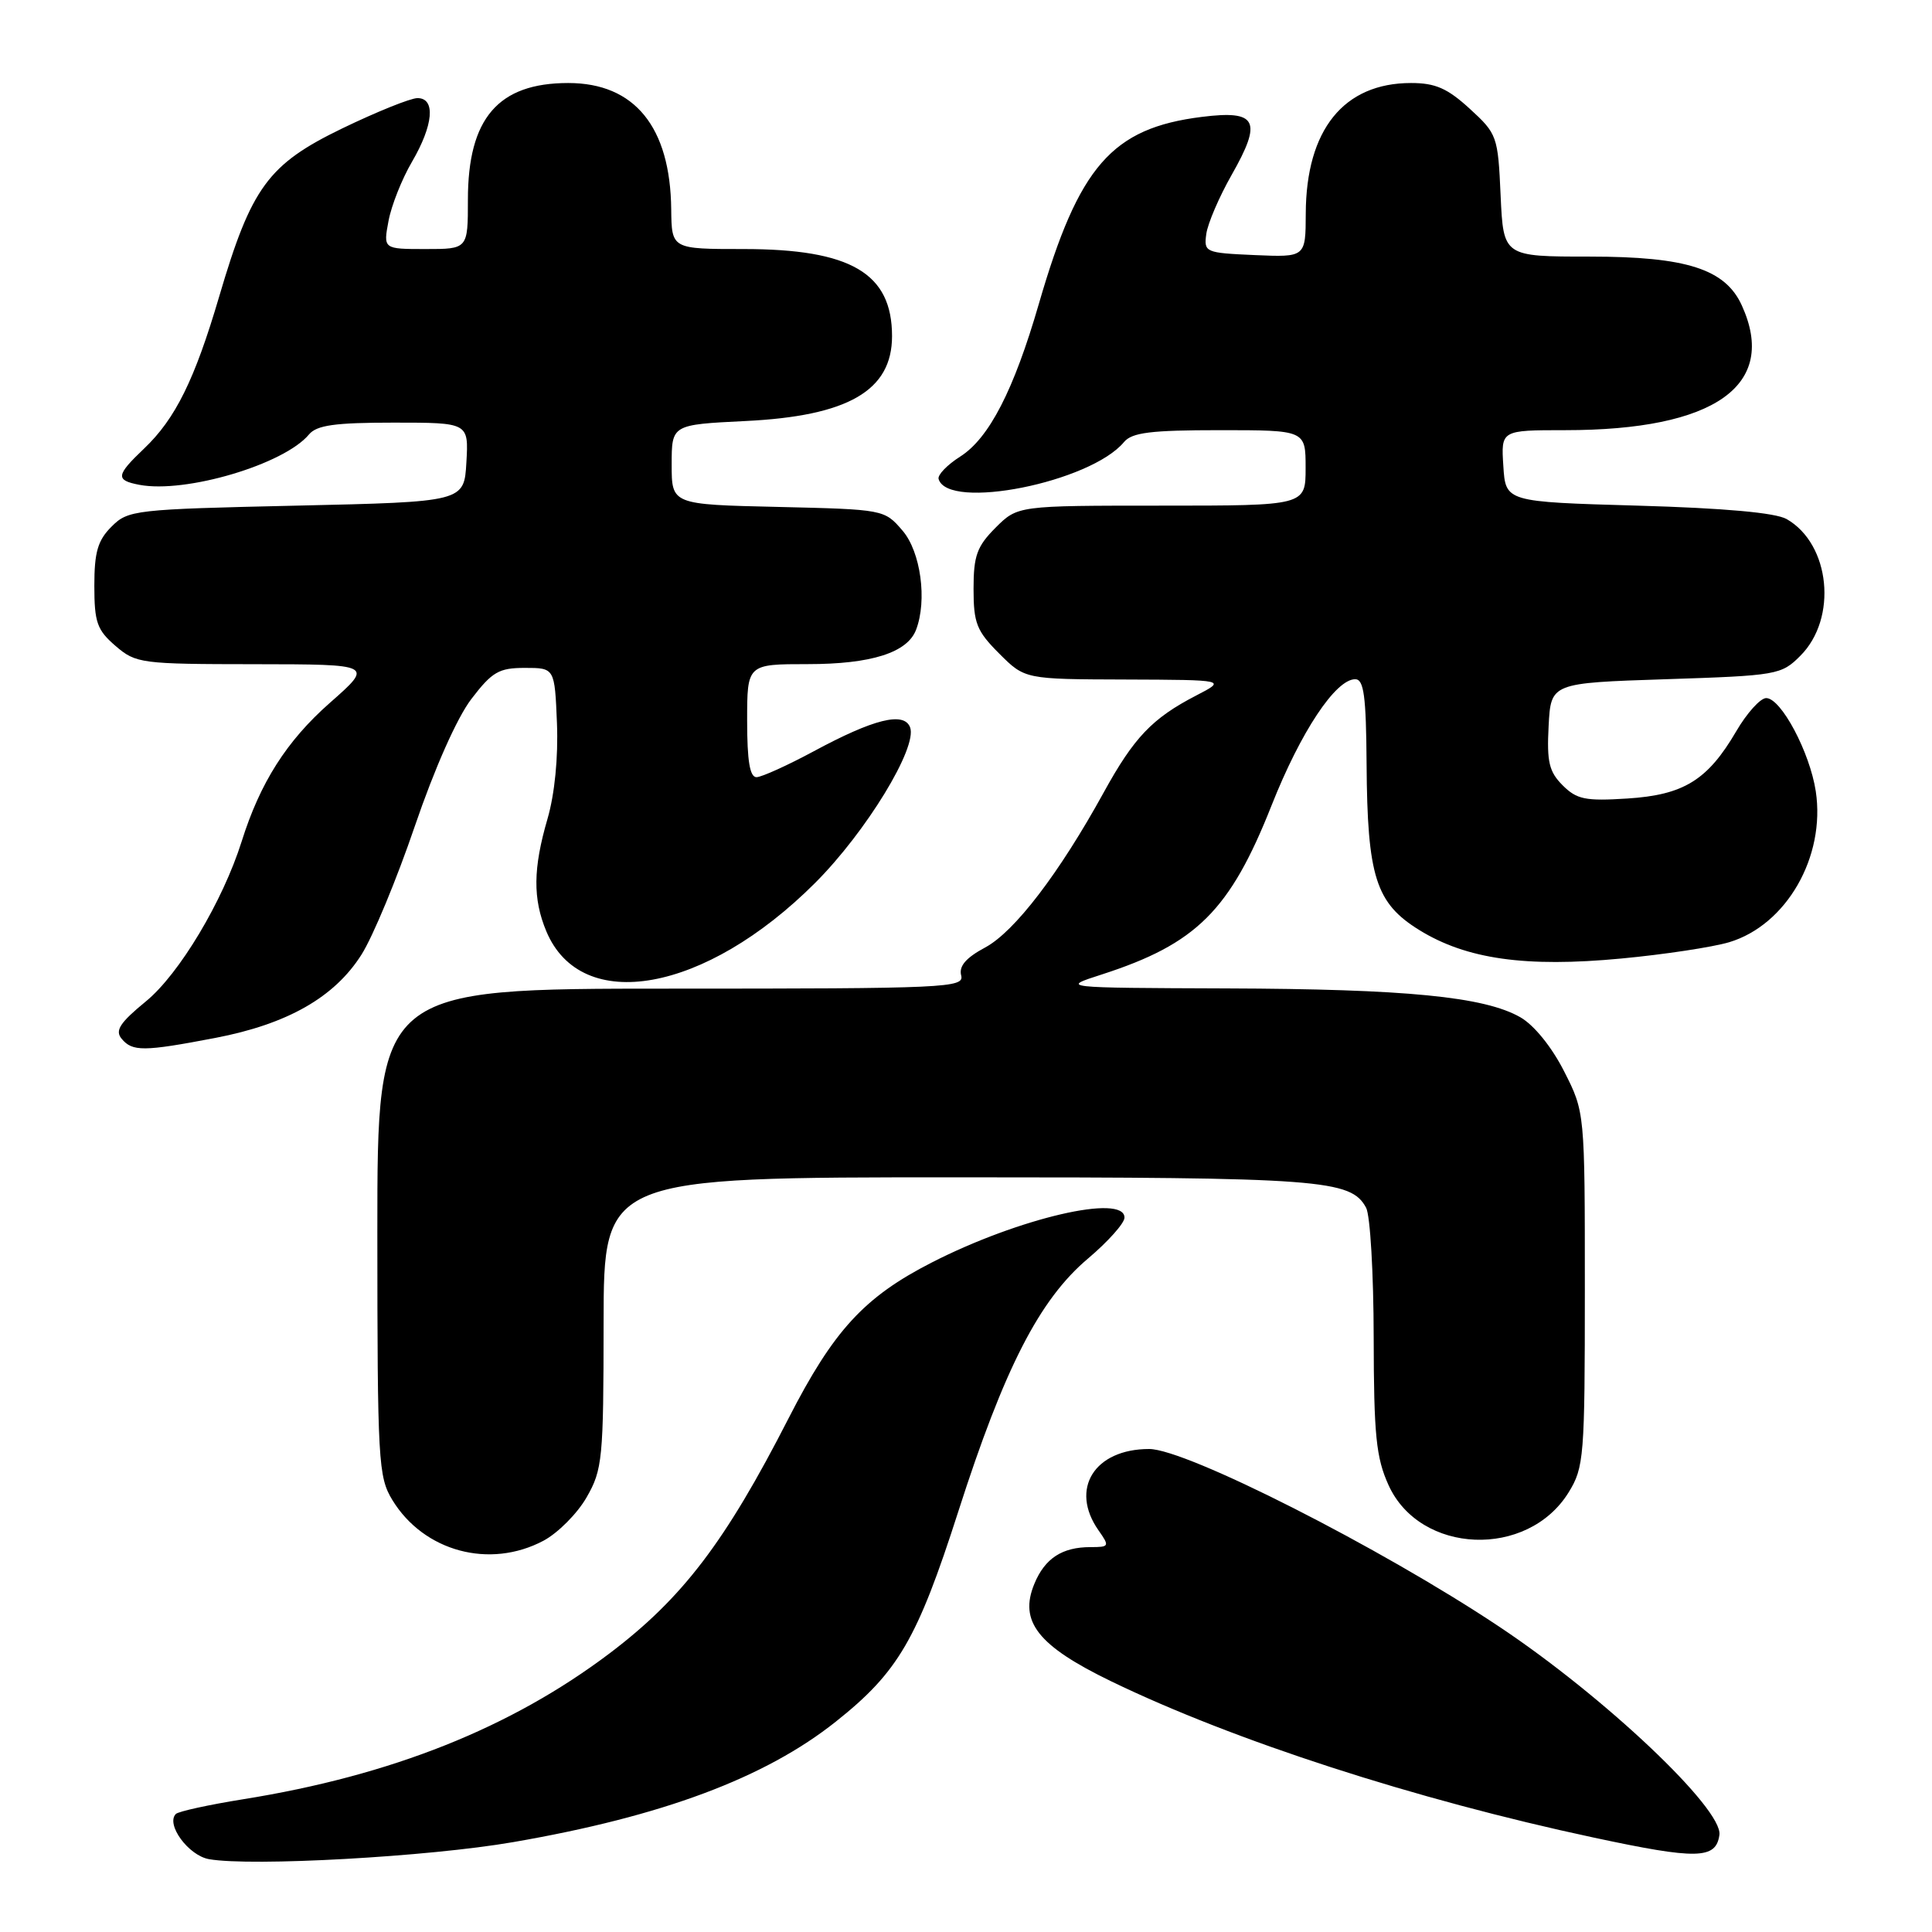 <?xml version="1.0" encoding="UTF-8" standalone="no"?>
<!DOCTYPE svg PUBLIC "-//W3C//DTD SVG 1.1//EN" "http://www.w3.org/Graphics/SVG/1.1/DTD/svg11.dtd" >
<svg xmlns="http://www.w3.org/2000/svg" xmlns:xlink="http://www.w3.org/1999/xlink" version="1.1" viewBox="0 0 256 256">
 <g >
 <path fill="currentColor"
d=" M 68.00 244.09 C 87.75 240.68 101.38 235.59 110.77 228.11 C 119.02 221.55 121.54 217.22 126.96 200.34 C 133.07 181.29 137.73 172.19 144.17 166.76 C 146.82 164.52 149.00 162.08 149.00 161.34 C 149.00 158.14 134.98 161.40 123.50 167.27 C 114.51 171.86 110.46 176.27 104.48 187.95 C 96.11 204.32 90.44 211.76 80.81 219.05 C 67.71 228.95 51.88 235.26 32.22 238.41 C 27.66 239.14 23.65 240.02 23.30 240.36 C 21.94 241.73 24.97 245.87 27.70 246.35 C 33.34 247.34 56.81 246.03 68.00 244.09 Z  M 227.83 243.14 C 228.32 239.70 212.58 224.81 198.62 215.52 C 182.91 205.05 157.18 192.00 152.27 192.00 C 145.01 192.00 141.71 197.29 145.56 202.78 C 147.05 204.90 147.00 205.00 144.49 205.00 C 140.74 205.00 138.45 206.49 137.06 209.86 C 134.99 214.85 137.52 218.07 147.21 222.77 C 163.46 230.64 187.49 238.43 211.18 243.49 C 224.86 246.42 227.38 246.37 227.83 243.14 Z  M 72.02 204.15 C 73.93 203.13 76.51 200.54 77.73 198.40 C 79.83 194.74 79.97 193.33 79.98 175.25 C 80.00 156.00 80.00 156.00 126.85 156.00 C 175.14 156.00 179.01 156.29 181.02 160.04 C 181.56 161.05 182.01 168.76 182.02 177.18 C 182.04 190.19 182.34 193.15 183.99 196.79 C 188.16 205.98 202.41 206.55 207.85 197.75 C 209.89 194.44 210.00 193.07 210.00 170.81 C 210.00 147.36 210.00 147.36 207.25 141.95 C 205.61 138.72 203.27 135.83 201.45 134.79 C 196.67 132.06 186.30 131.05 162.50 130.97 C 140.50 130.89 140.50 130.89 146.00 129.12 C 158.53 125.07 162.98 120.65 168.49 106.72 C 172.35 96.97 176.97 90.00 179.57 90.00 C 180.72 90.00 181.02 92.21 181.08 101.25 C 181.18 116.17 182.29 119.67 188.07 123.24 C 194.32 127.10 202.16 128.21 214.82 127.01 C 220.50 126.48 226.93 125.50 229.12 124.85 C 236.72 122.57 241.91 113.52 240.60 104.85 C 239.81 99.67 236.00 92.50 234.03 92.50 C 233.26 92.50 231.47 94.48 230.06 96.90 C 226.27 103.38 223.10 105.34 215.60 105.81 C 210.08 106.16 208.93 105.93 207.06 104.06 C 205.26 102.26 204.95 100.95 205.20 96.20 C 205.50 90.50 205.50 90.50 220.73 90.00 C 235.48 89.52 236.04 89.42 238.55 86.90 C 243.52 81.94 242.53 72.09 236.74 68.78 C 235.26 67.94 228.53 67.33 217.00 67.00 C 199.50 66.50 199.50 66.50 199.20 61.75 C 198.89 57.00 198.89 57.00 207.40 57.00 C 227.24 57.00 235.63 51.07 230.80 40.47 C 228.61 35.65 223.47 34.00 210.65 34.00 C 199.21 34.00 199.21 34.00 198.84 25.91 C 198.49 18.04 198.38 17.73 194.75 14.41 C 191.79 11.70 190.20 11.00 186.97 11.00 C 178.05 11.00 173.06 17.19 173.02 28.30 C 173.00 34.09 173.00 34.09 166.25 33.80 C 159.69 33.51 159.51 33.43 159.84 31.00 C 160.03 29.62 161.53 26.12 163.18 23.21 C 167.30 15.97 166.59 14.57 159.24 15.49 C 147.33 16.98 142.95 22.00 137.66 40.24 C 134.34 51.70 131.06 58.07 127.23 60.50 C 125.50 61.60 124.21 62.94 124.37 63.47 C 125.59 67.69 144.50 63.92 148.94 58.57 C 149.99 57.31 152.49 57.00 161.62 57.00 C 173.00 57.00 173.00 57.00 173.00 62.00 C 173.00 67.00 173.00 67.00 153.92 67.00 C 134.85 67.00 134.85 67.00 131.92 69.92 C 129.45 72.40 129.00 73.63 129.00 78.02 C 129.00 82.58 129.41 83.61 132.40 86.60 C 135.80 90.00 135.80 90.00 149.15 90.04 C 162.50 90.09 162.50 90.09 158.50 92.16 C 152.68 95.17 150.26 97.71 146.25 105.00 C 140.36 115.71 134.44 123.45 130.55 125.54 C 127.99 126.91 127.04 128.02 127.36 129.25 C 127.79 130.89 125.47 131.00 88.91 131.00 C 50.00 131.00 50.00 131.00 50.00 163.25 C 50.01 193.67 50.12 195.69 51.99 198.76 C 56.16 205.59 64.89 207.94 72.02 204.15 Z  M 28.53 137.53 C 38.08 135.70 44.32 132.15 47.90 126.49 C 49.41 124.11 52.59 116.45 54.97 109.46 C 57.58 101.82 60.55 95.12 62.45 92.63 C 65.21 89.02 66.10 88.50 69.55 88.50 C 73.50 88.50 73.50 88.50 73.80 95.84 C 73.98 100.35 73.50 105.22 72.55 108.49 C 70.63 115.07 70.59 119.09 72.39 123.40 C 77.03 134.49 93.45 131.54 108.00 117.00 C 114.76 110.24 121.61 99.02 120.59 96.37 C 119.78 94.27 115.78 95.26 107.84 99.54 C 104.35 101.42 100.94 102.96 100.25 102.98 C 99.36 102.99 99.00 100.85 99.00 95.50 C 99.00 88.00 99.00 88.00 107.05 88.00 C 115.44 88.00 120.22 86.48 121.38 83.46 C 122.88 79.55 122.00 73.11 119.59 70.31 C 117.19 67.51 117.12 67.50 103.09 67.17 C 89.00 66.85 89.00 66.85 89.00 61.56 C 89.00 56.27 89.00 56.27 98.75 55.79 C 112.38 55.13 118.20 51.76 118.20 44.54 C 118.20 36.20 112.75 33.00 98.53 33.00 C 89.00 33.00 89.00 33.00 88.94 27.75 C 88.83 16.82 84.09 11.00 75.30 11.00 C 66.02 11.00 62.00 15.67 62.00 26.45 C 62.00 33.00 62.00 33.00 56.39 33.00 C 50.78 33.00 50.78 33.00 51.48 29.28 C 51.86 27.23 53.26 23.71 54.59 21.44 C 57.43 16.58 57.75 13.00 55.32 13.00 C 54.40 13.00 49.92 14.81 45.36 17.01 C 35.53 21.77 33.31 24.79 29.04 39.30 C 25.80 50.31 23.24 55.50 19.09 59.44 C 15.36 62.99 15.27 63.63 18.46 64.24 C 24.58 65.41 37.65 61.53 40.94 57.57 C 41.97 56.34 44.36 56.00 52.17 56.00 C 62.10 56.00 62.10 56.00 61.80 61.25 C 61.50 66.50 61.50 66.50 39.28 67.00 C 17.81 67.48 16.97 67.58 14.78 69.78 C 12.95 71.60 12.50 73.17 12.50 77.61 C 12.50 82.47 12.86 83.48 15.31 85.59 C 18.01 87.91 18.67 88.00 33.81 88.01 C 49.50 88.03 49.50 88.03 43.70 93.14 C 37.98 98.18 34.47 103.70 32.02 111.50 C 29.52 119.42 23.75 129.07 19.33 132.69 C 15.89 135.51 15.21 136.55 16.11 137.63 C 17.54 139.36 19.02 139.35 28.53 137.53 Z "/>
</g>
</svg>